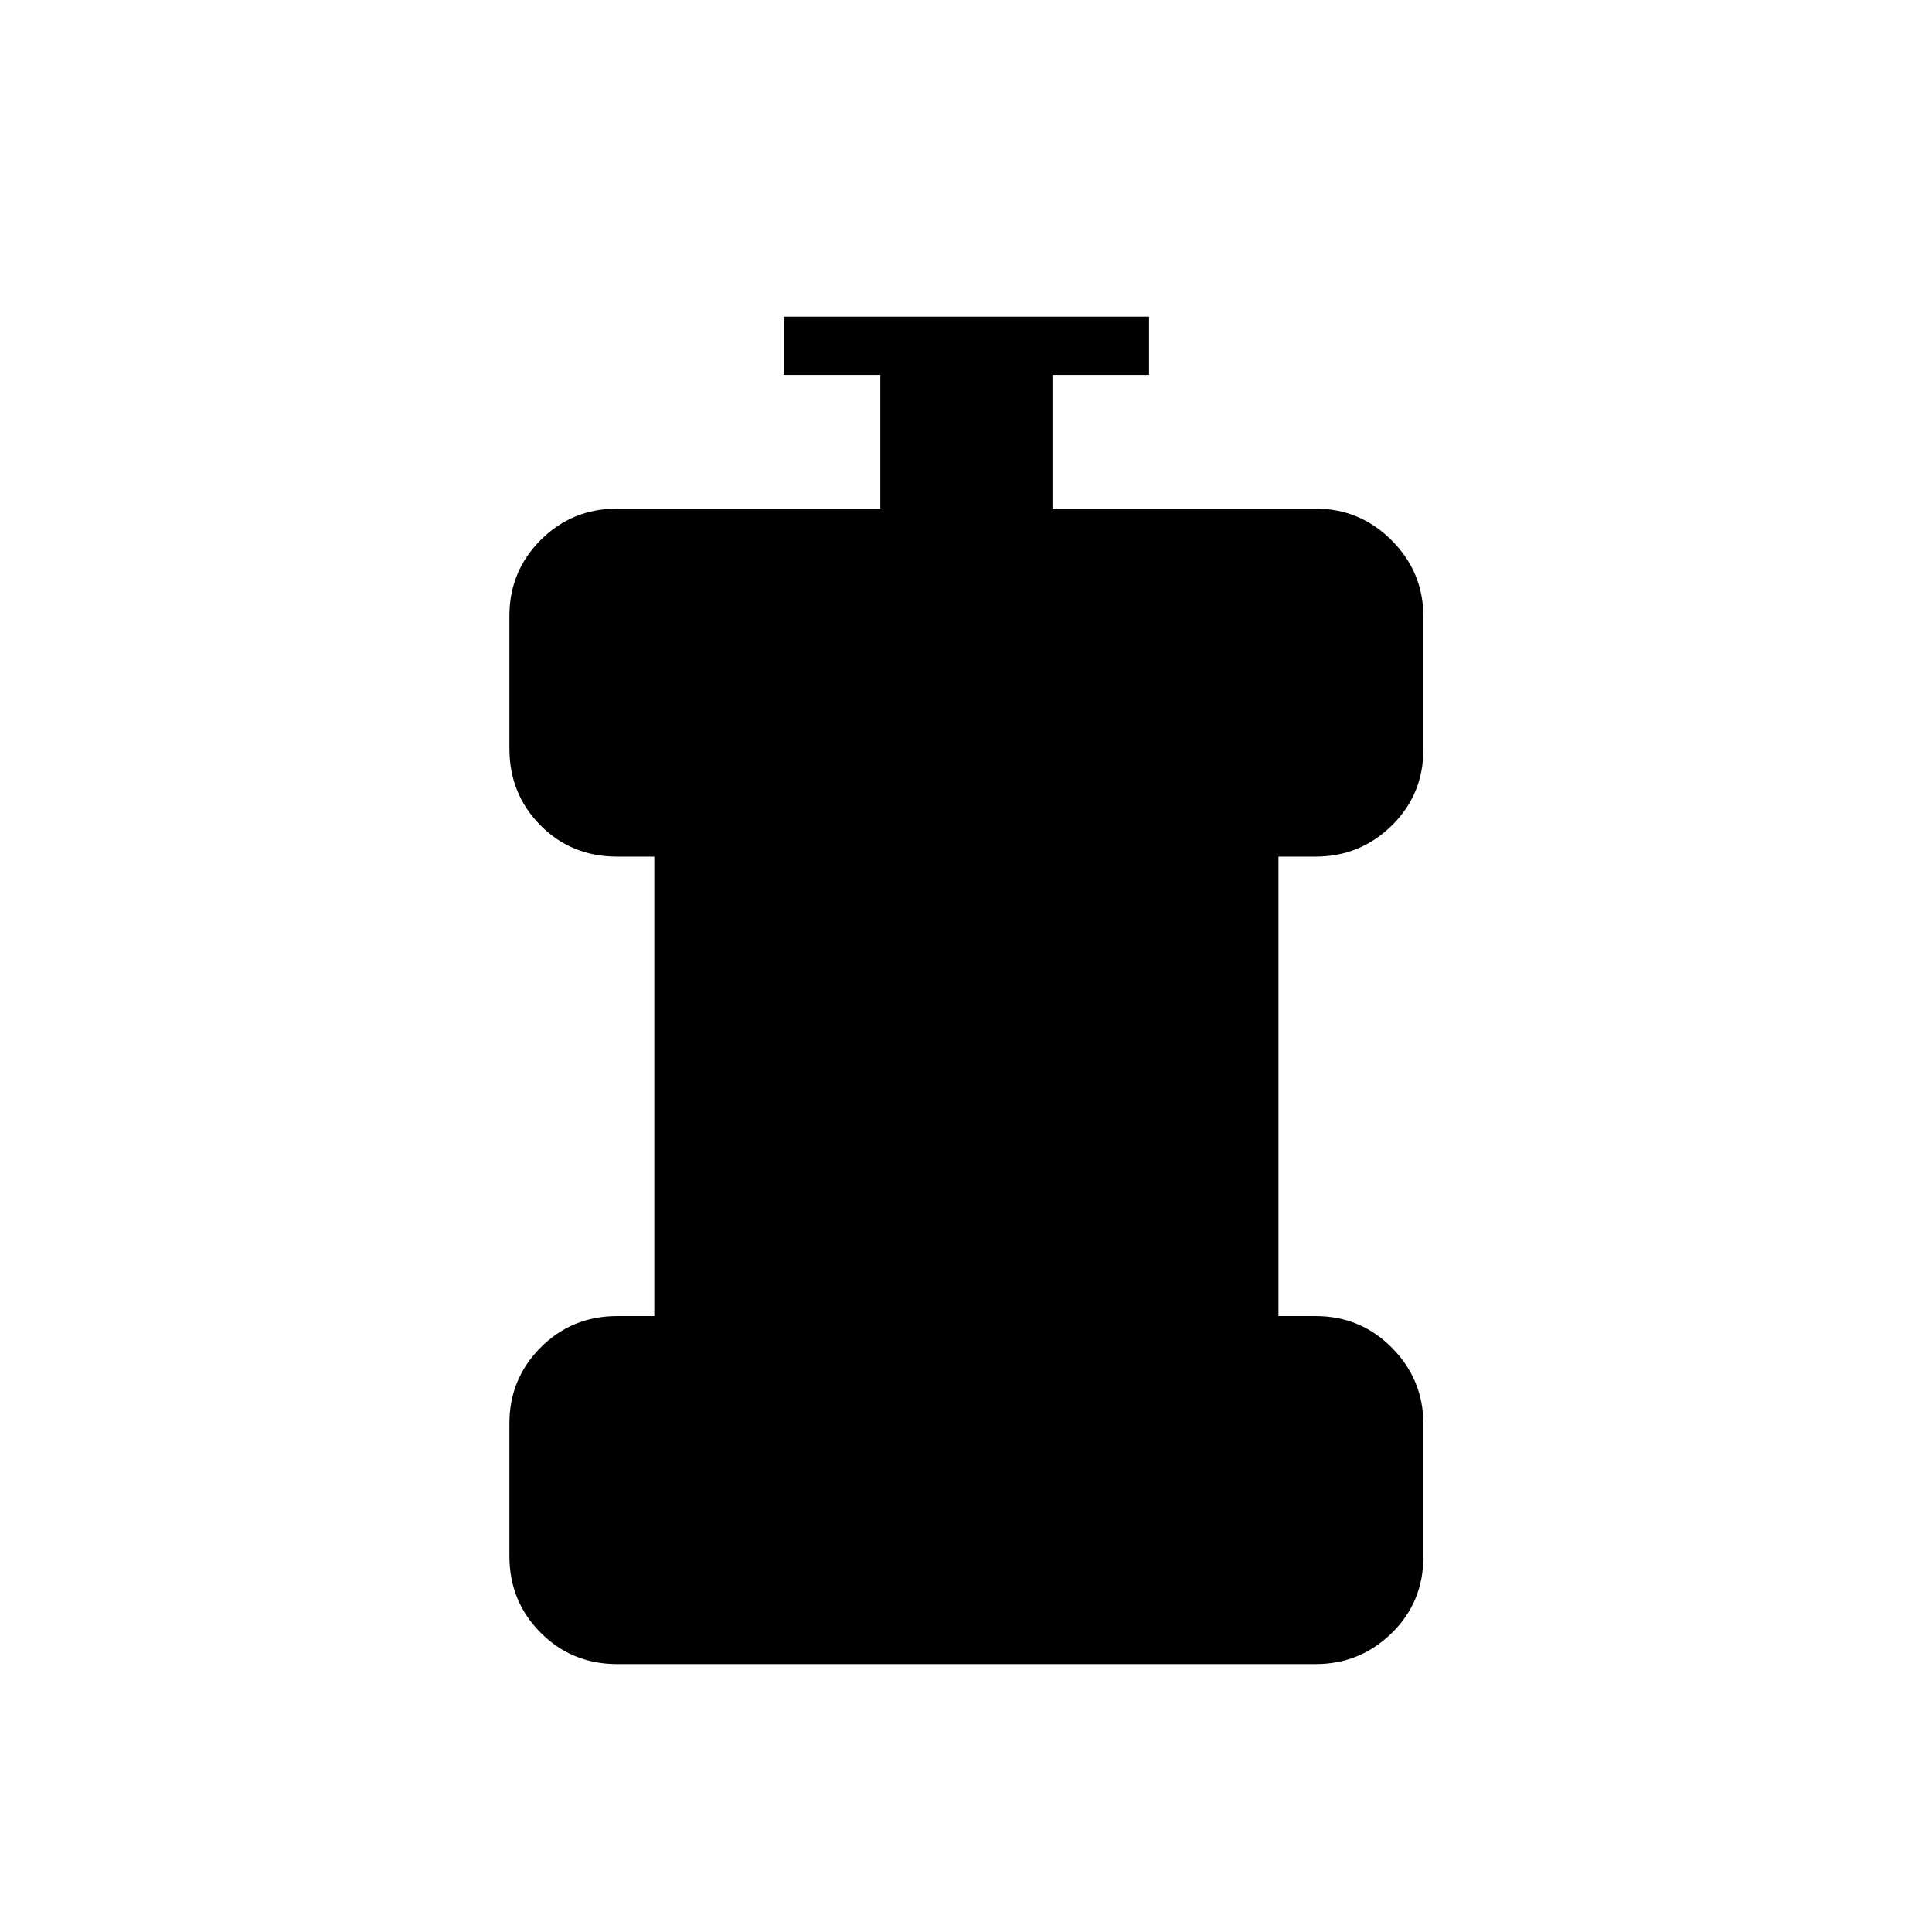 <svg xmlns="http://www.w3.org/2000/svg" height="20" viewBox="0 -960 960 960" width="20"><path d="M306.65-133.12q-22.44 0-37.99-15.58-15.54-15.58-15.54-38.08v-65.97q0-22.11 15.54-37.7 15.55-15.59 37.99-15.59h18.47v-228.31h-18.47q-22.74 0-38.14-15.58-15.39-15.58-15.39-38.08v-65.97q0-22.11 15.54-37.7 15.55-15.59 37.99-15.59h130.77v-66.46h-48v-28.92h181.54v28.92h-48v66.46h130.77q22.06 0 37.8 15.78 15.74 15.77 15.74 37.88v65.97q0 22.5-15.74 37.9-15.74 15.39-37.8 15.39h-18.46v228.31h18.46q22.36 0 37.95 15.78 15.59 15.77 15.59 37.88v65.97q0 22.5-15.74 37.9-15.74 15.39-37.8 15.39H306.65Z"/></svg>